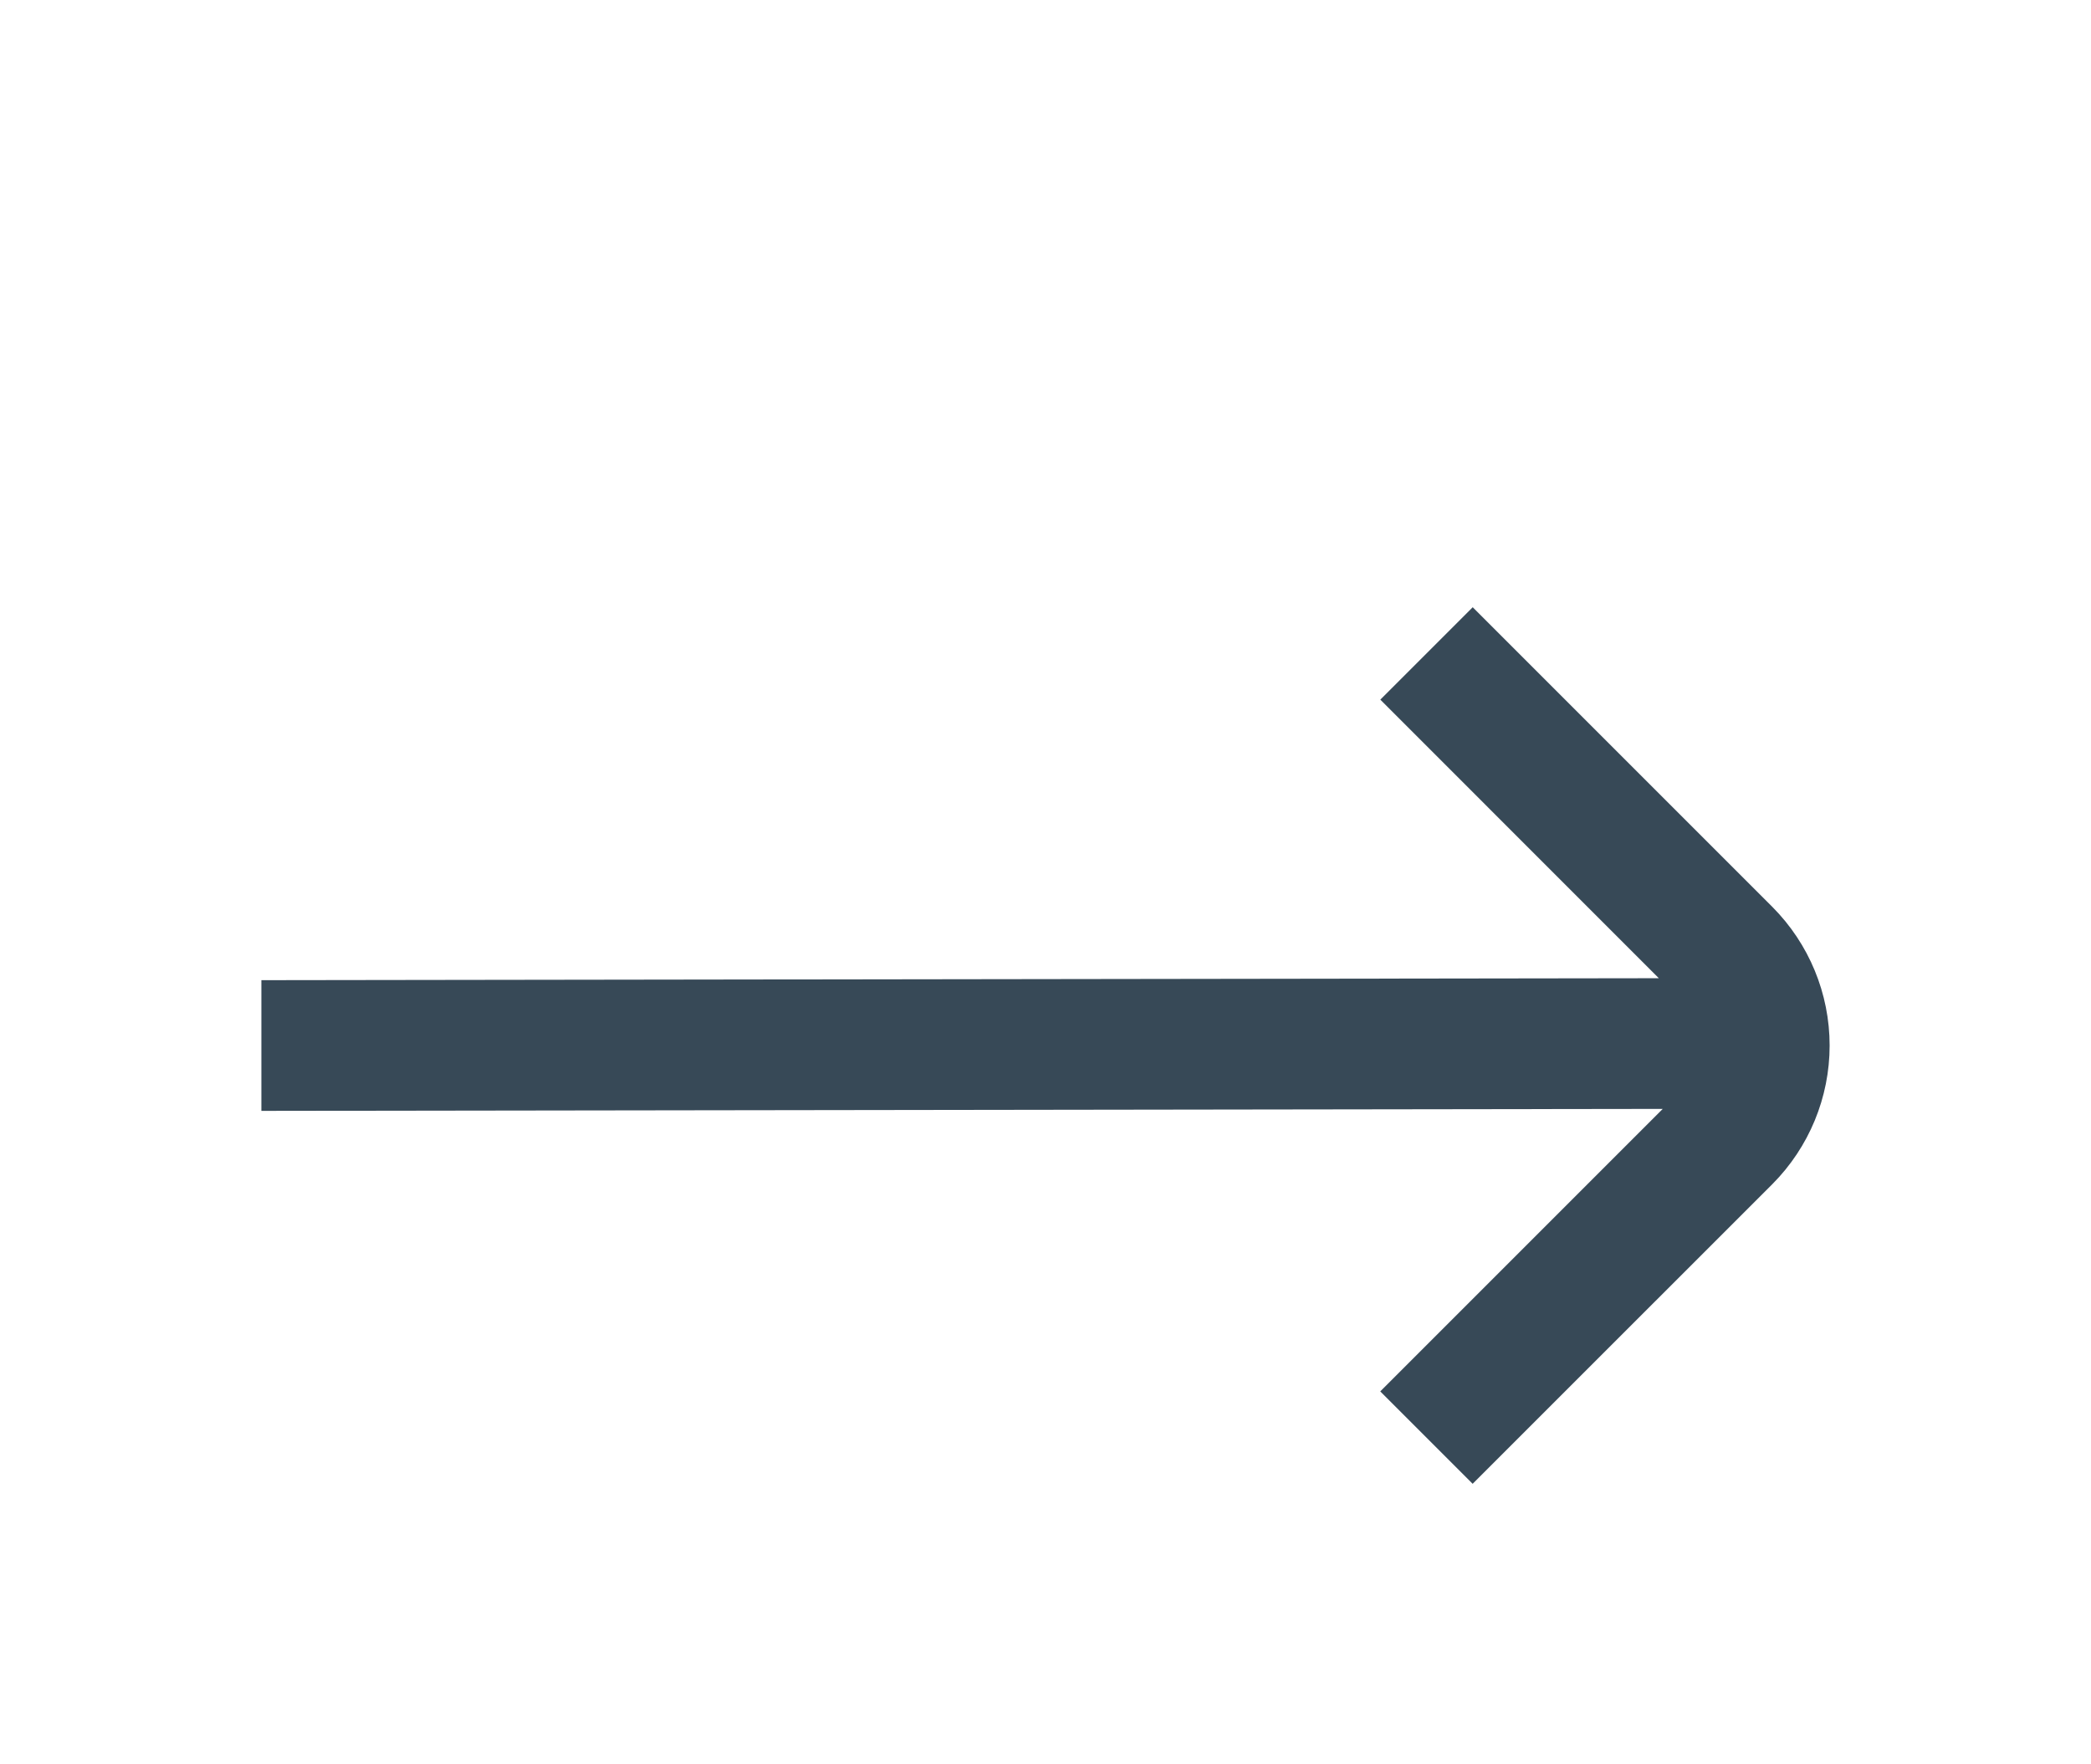 <svg width="32" height="27" viewBox="0 0 32 27" fill="none" xmlns="http://www.w3.org/2000/svg">
<g clip-path="url(#clip0_403_3715)" filter="url(#filter0_d_403_3715)">
<path d="M27.124 9.879L22.538 5.293L21.124 6.707L25.386 10.97L4 11V13L25.446 12.97L21.123 17.293L22.537 18.707L27.124 14.121C27.685 13.557 28 12.795 28 12C28 11.205 27.685 10.443 27.124 9.879Z" fill="#374957"/>
</g>
<defs>
<filter id="filter0_d_403_3715" x="0" y="0" width="32" height="32" filterUnits="userSpaceOnUse" color-interpolation-filters="sRGB">
<feFlood flood-opacity="0" result="BackgroundImageFix"/>
<feColorMatrix in="SourceAlpha" type="matrix" values="0 0 0 0 0 0 0 0 0 0 0 0 0 0 0 0 0 0 127 0" result="hardAlpha"/>
<feOffset dy="4"/>
<feGaussianBlur stdDeviation="2"/>
<feComposite in2="hardAlpha" operator="out"/>
<feColorMatrix type="matrix" values="0 0 0 0 0 0 0 0 0 0 0 0 0 0 0 0 0 0 0.25 0"/>
<feBlend mode="normal" in2="BackgroundImageFix" result="effect1_dropShadow_403_3715"/>
<feBlend mode="normal" in="SourceGraphic" in2="effect1_dropShadow_403_3715" result="shape"/>
</filter>
<clipPath id="clip0_403_3715">
<rect width="24" height="24" fill="white" transform="translate(4)"/>
</clipPath>
</defs>
</svg>
